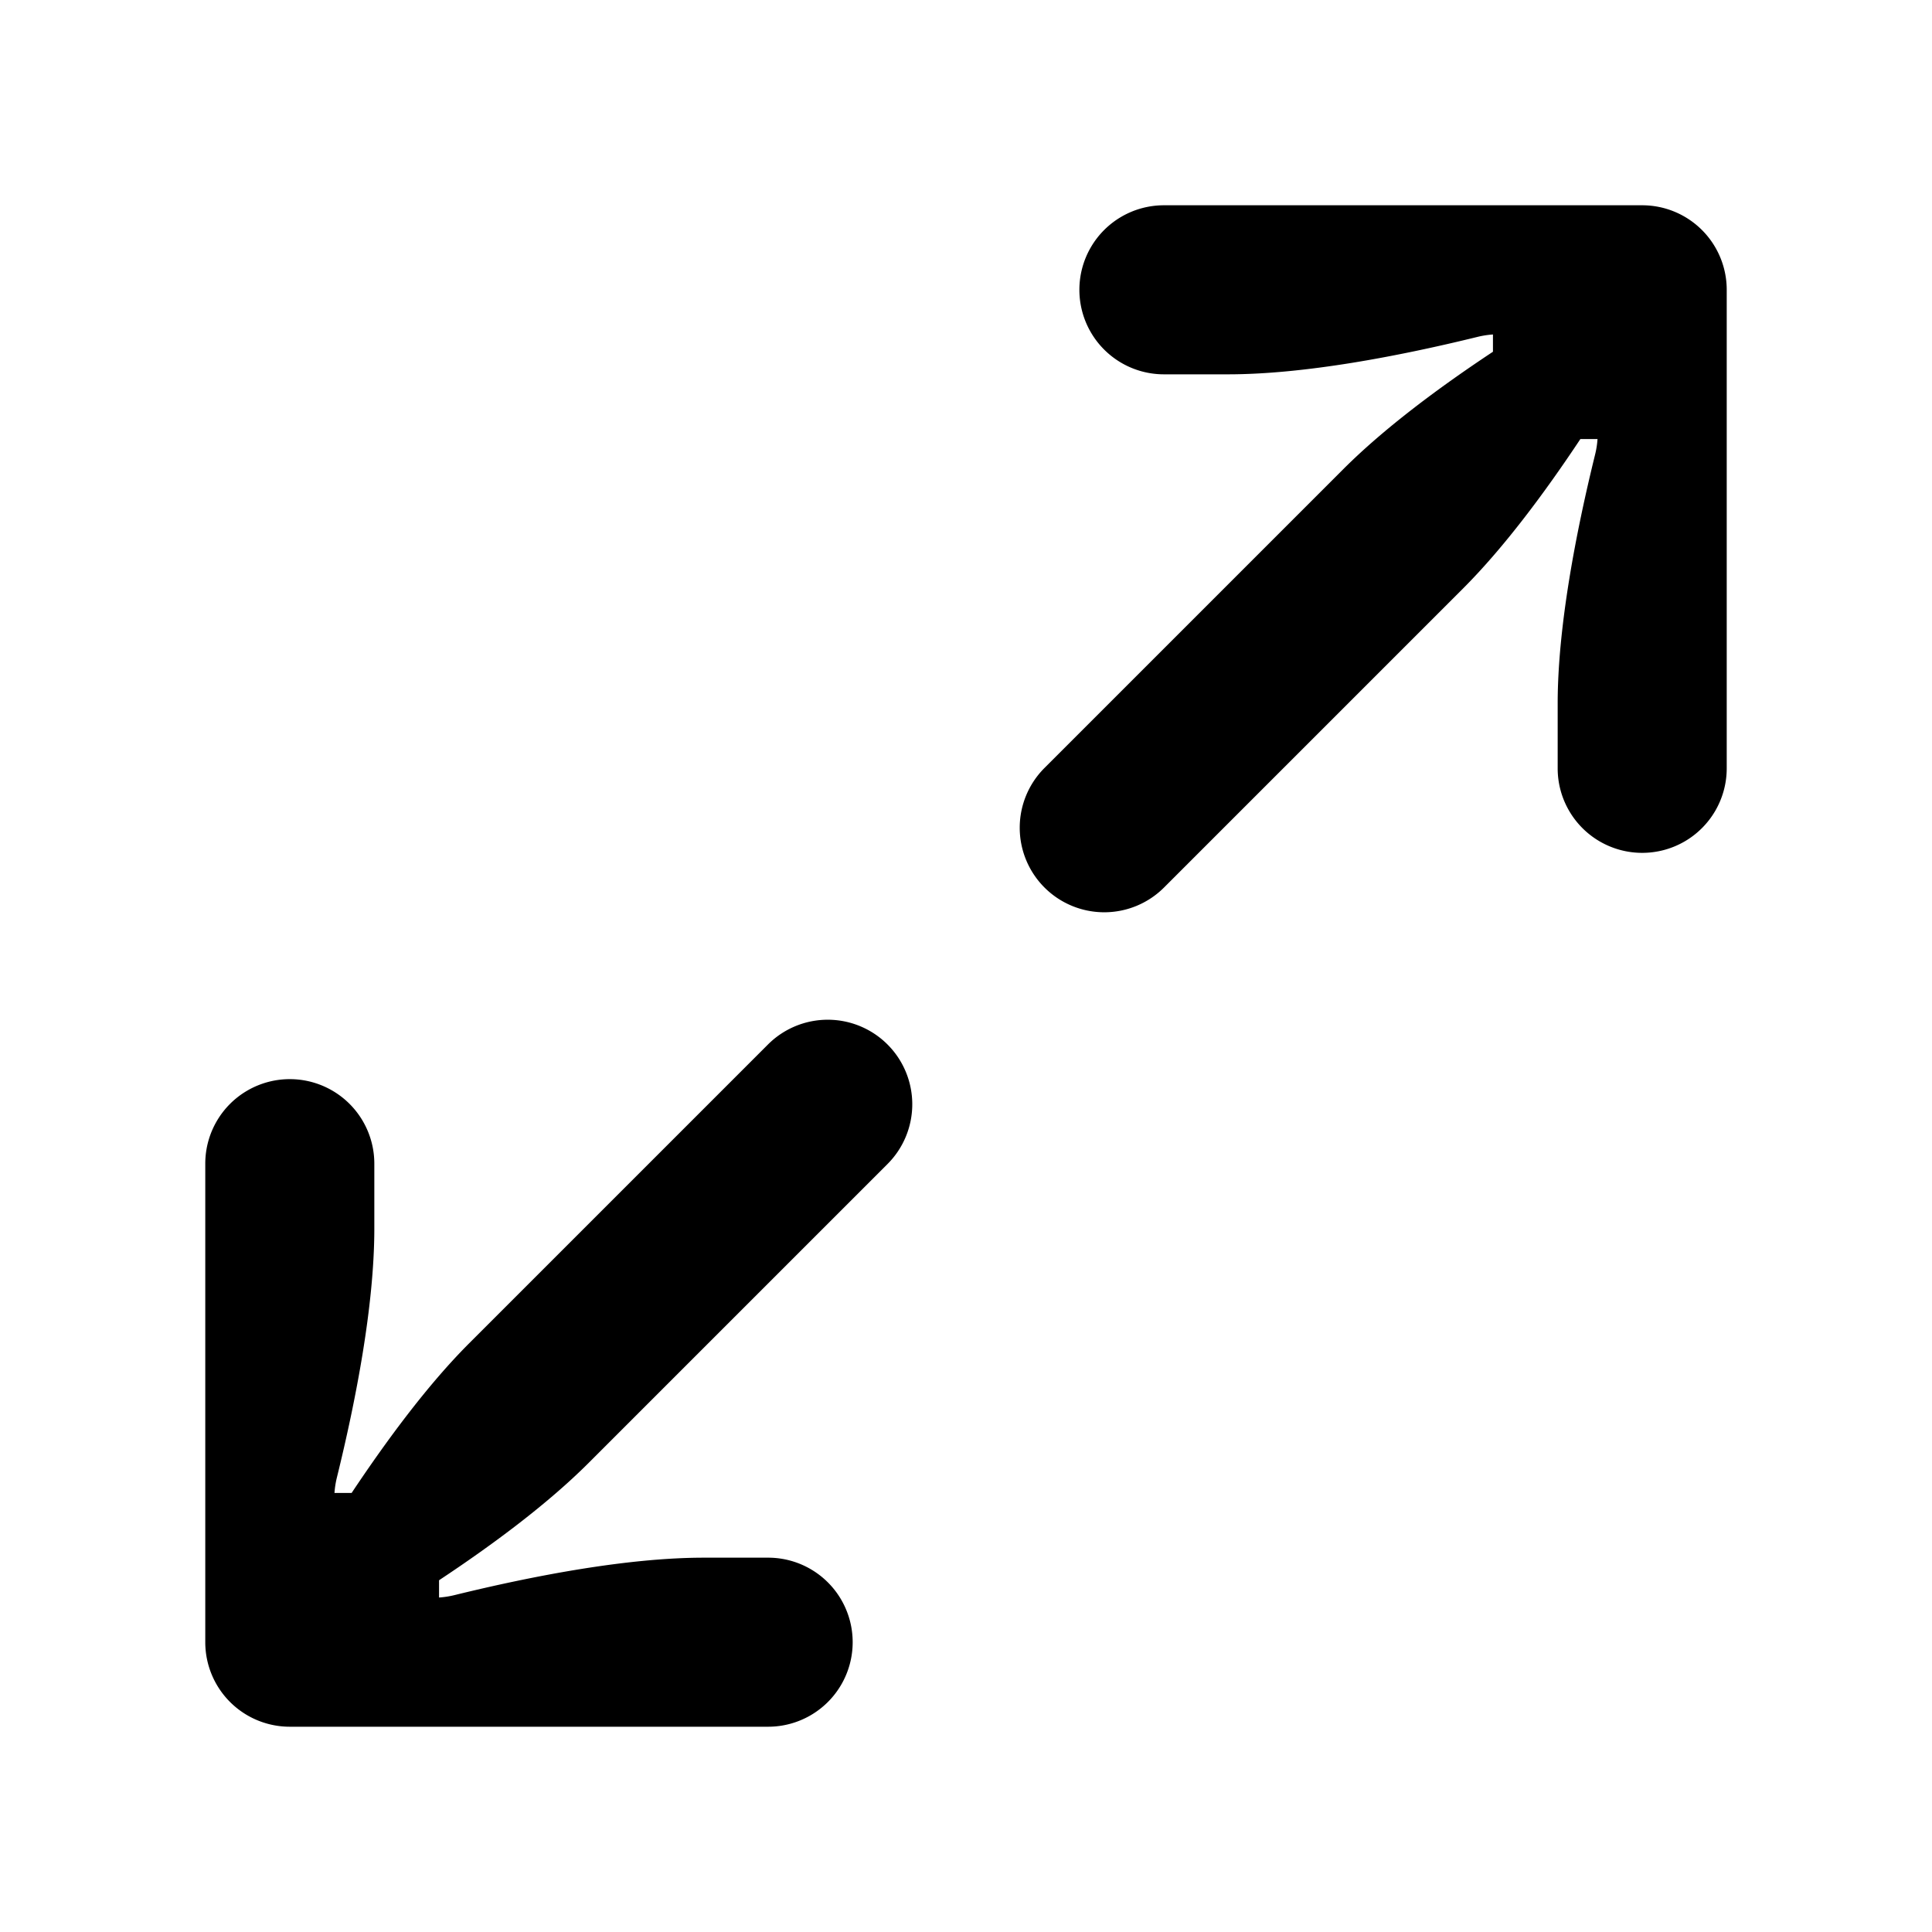 <svg xmlns="http://www.w3.org/2000/svg" fill="none" viewBox="0 0 16 16"><path fill="currentColor" d="M8.65 7.35a.7.7 0 00.99 0l2.475-2.475c.337-.337.675-.79.973-1.239h.142a.741.741 0 01-.02.128c-.16.65-.308 1.423-.31 2.05v.546a.7.7 0 001.4.006V2.4a.7.7 0 00-.7-.7H9.64a.7.7 0 00-.002 1.4h.532c.631 0 1.41-.149 2.066-.31a.75.75 0 01.128-.02v.143c-.45.298-.902.635-1.239.972L8.65 6.36a.7.7 0 000 .99zM7.35 8.65a.7.7 0 00-.99 0l-2.475 2.475c-.337.337-.674.79-.973 1.239H2.77a.75.75 0 01.02-.128c.16-.65.308-1.423.31-2.05V9.64a.7.7 0 00-1.4-.006V13.6a.7.7 0 00.7.7h3.96a.7.7 0 00.003-1.4H5.83c-.631 0-1.41.149-2.066.31a.753.753 0 01-.128.02v-.143c.45-.298.902-.635 1.239-.972L7.35 9.64a.7.7 0 000-.99z"/></svg>
